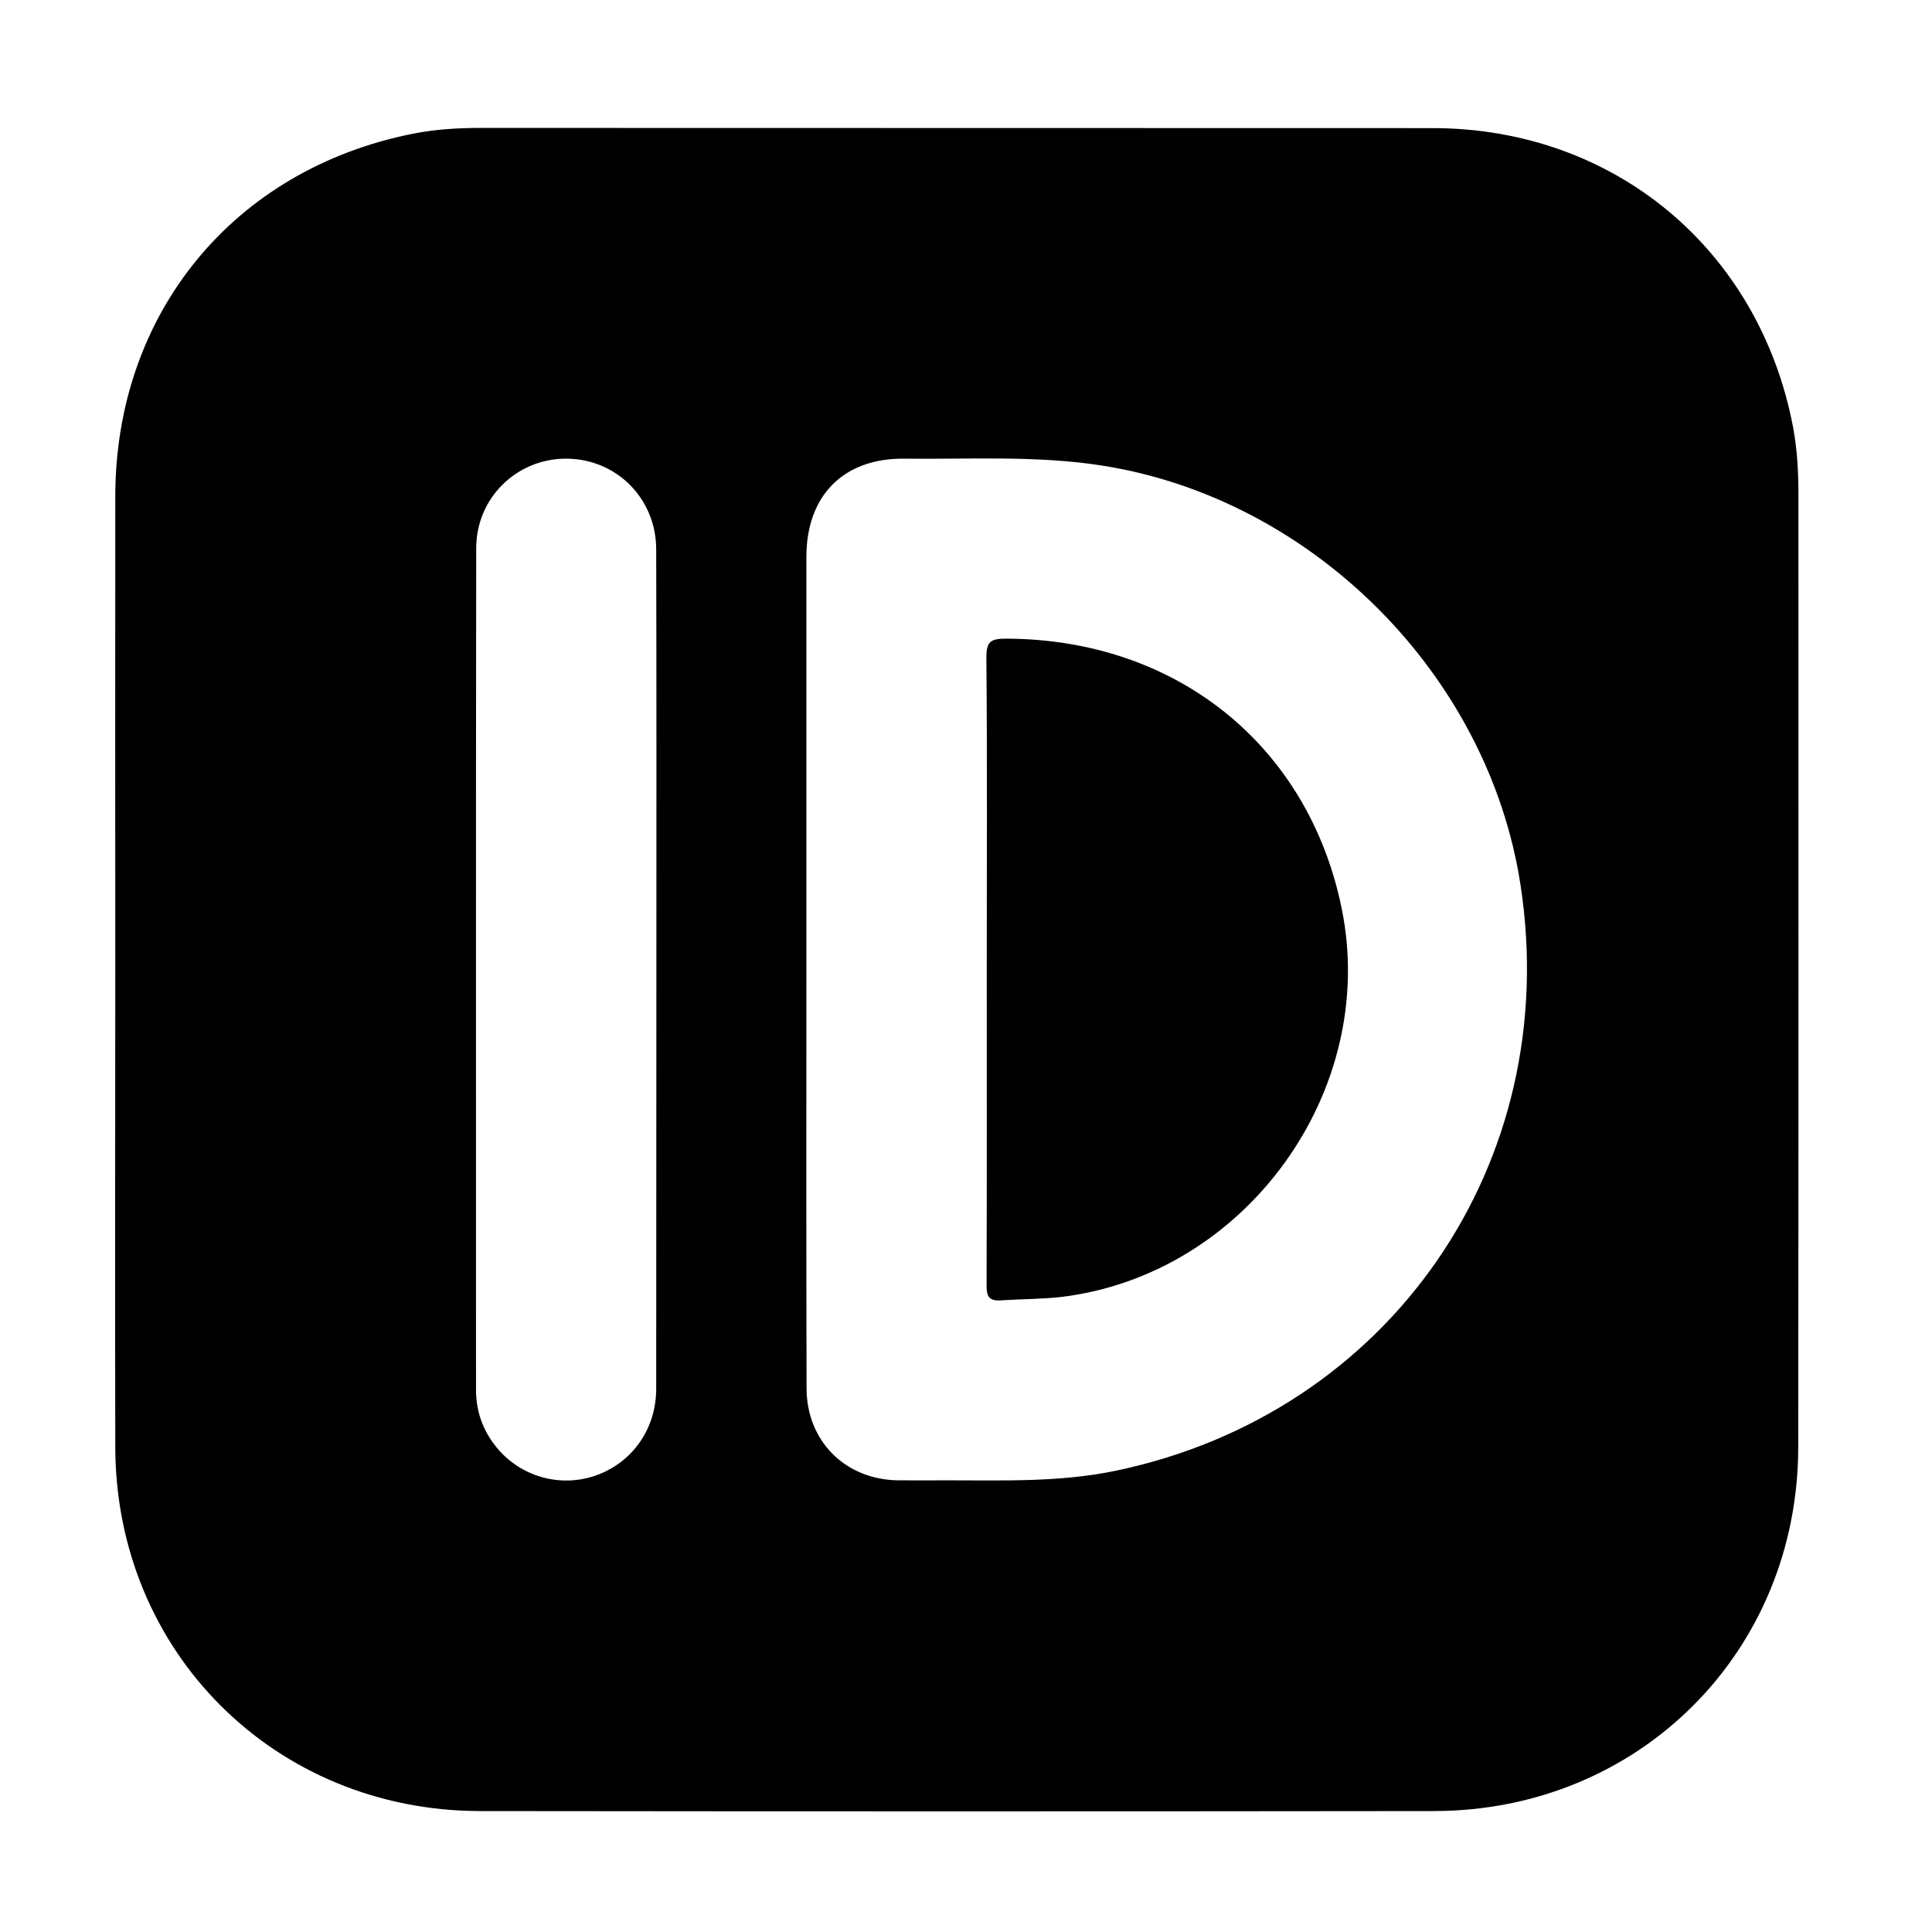 <?xml version="1.0" encoding="utf-8"?>
<!-- Generator: Adobe Illustrator 24.1.3, SVG Export Plug-In . SVG Version: 6.00 Build 0)  -->
<svg version="1.1" id="图层_1" xmlns="http://www.w3.org/2000/svg" xmlns:xlink="http://www.w3.org/1999/xlink" x="0px" y="0px"
	 viewBox="0 0 1024 1024" style="enable-background:new 0 0 1024 1024;" xml:space="preserve">
<g>
	<path d="M953.2,261.3c0-11.7-0.7-23.3-2.8-34.7C932.5,132.1,855.4,68,759.5,67.9c-168.2-0.1-336.5,0-504.7-0.1
		c-12,0-23.9,0.7-35.6,3C123.9,89.6,61.1,166,61.1,263.3c-0.1,83.3,0,166.6,0,249.9c0,84.6-0.2,169.2,0,253.8
		c0.2,108.5,84.5,192.7,193.2,192.9c168.6,0.2,337.2,0.2,505.7,0c108.7-0.1,193-84.3,193.1-192.9
		C953.3,598.4,953.2,429.8,953.2,261.3z M347.8,736.1c0,21.3-12.7,39.1-31.9,45.9c-18.9,6.7-40.2,0.7-52.9-15.1
		c-7.1-8.8-10.7-18.9-10.7-30.3c0-148.7-0.1-297.3,0.1-446c0-26.6,21.3-47.4,47.4-47.5c26.6-0.1,47.9,20.8,48,48
		c0.2,74.3,0.1,148.7,0.1,223C347.8,588.1,347.9,662.1,347.8,736.1z M591,779.6c-29.5,6.1-59.4,5-89.2,5c-8.6,0-17.2,0.1-25.9,0
		c-27.8-0.4-48.3-20.7-48.4-48.6c-0.2-74-0.1-147.9-0.1-221.9c0-73,0-145.9,0-218.9c0-32.5,19.6-52.4,51.8-52.1
		c35.1,0.4,70.2-1.8,105.2,3.7C695.7,264.4,788.8,357.5,805.9,469C828.6,616.5,736.6,749.4,591,779.6z"/>
	<path d="M533.2,338.5c-8,0-10.4,1.4-10.4,10c0.5,55.1,0.2,110.2,0.2,165.2c0,55.7,0.1,111.5-0.1,167.2c0,6.1,1,8.8,7.9,8.3
		c10.6-0.7,21.2-0.6,31.8-1.8c97.9-11.9,168.3-109.4,148.5-206C693.4,394.9,623.3,338.7,533.2,338.5z"/>
</g>
</svg>
